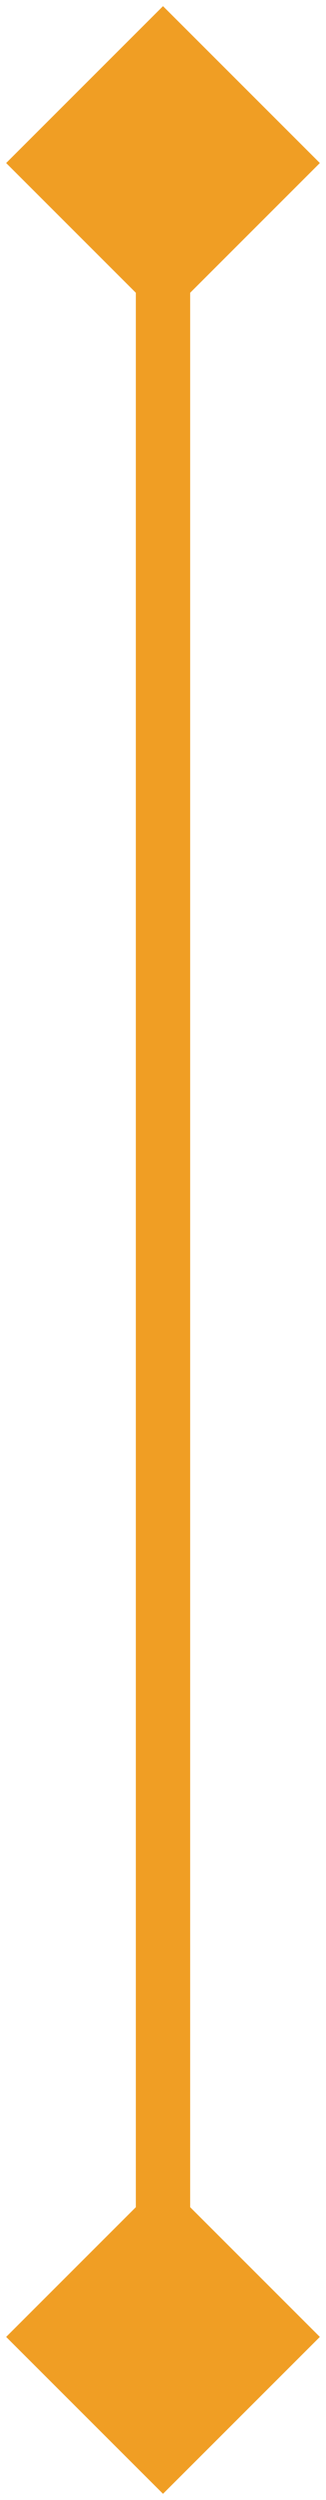 <svg width="30" height="230" viewBox="0 0 30 230" fill="none" xmlns="http://www.w3.org/2000/svg">
<path d="M15 0.566L0.566 15L15 29.434L29.434 15L15 0.566ZM15 229.434L29.434 215L15 200.566L0.566 215L15 229.434ZM12.5 15L12.5 215H17.5L17.5 15H12.5Z" fill="#F09E24"/>
</svg>
